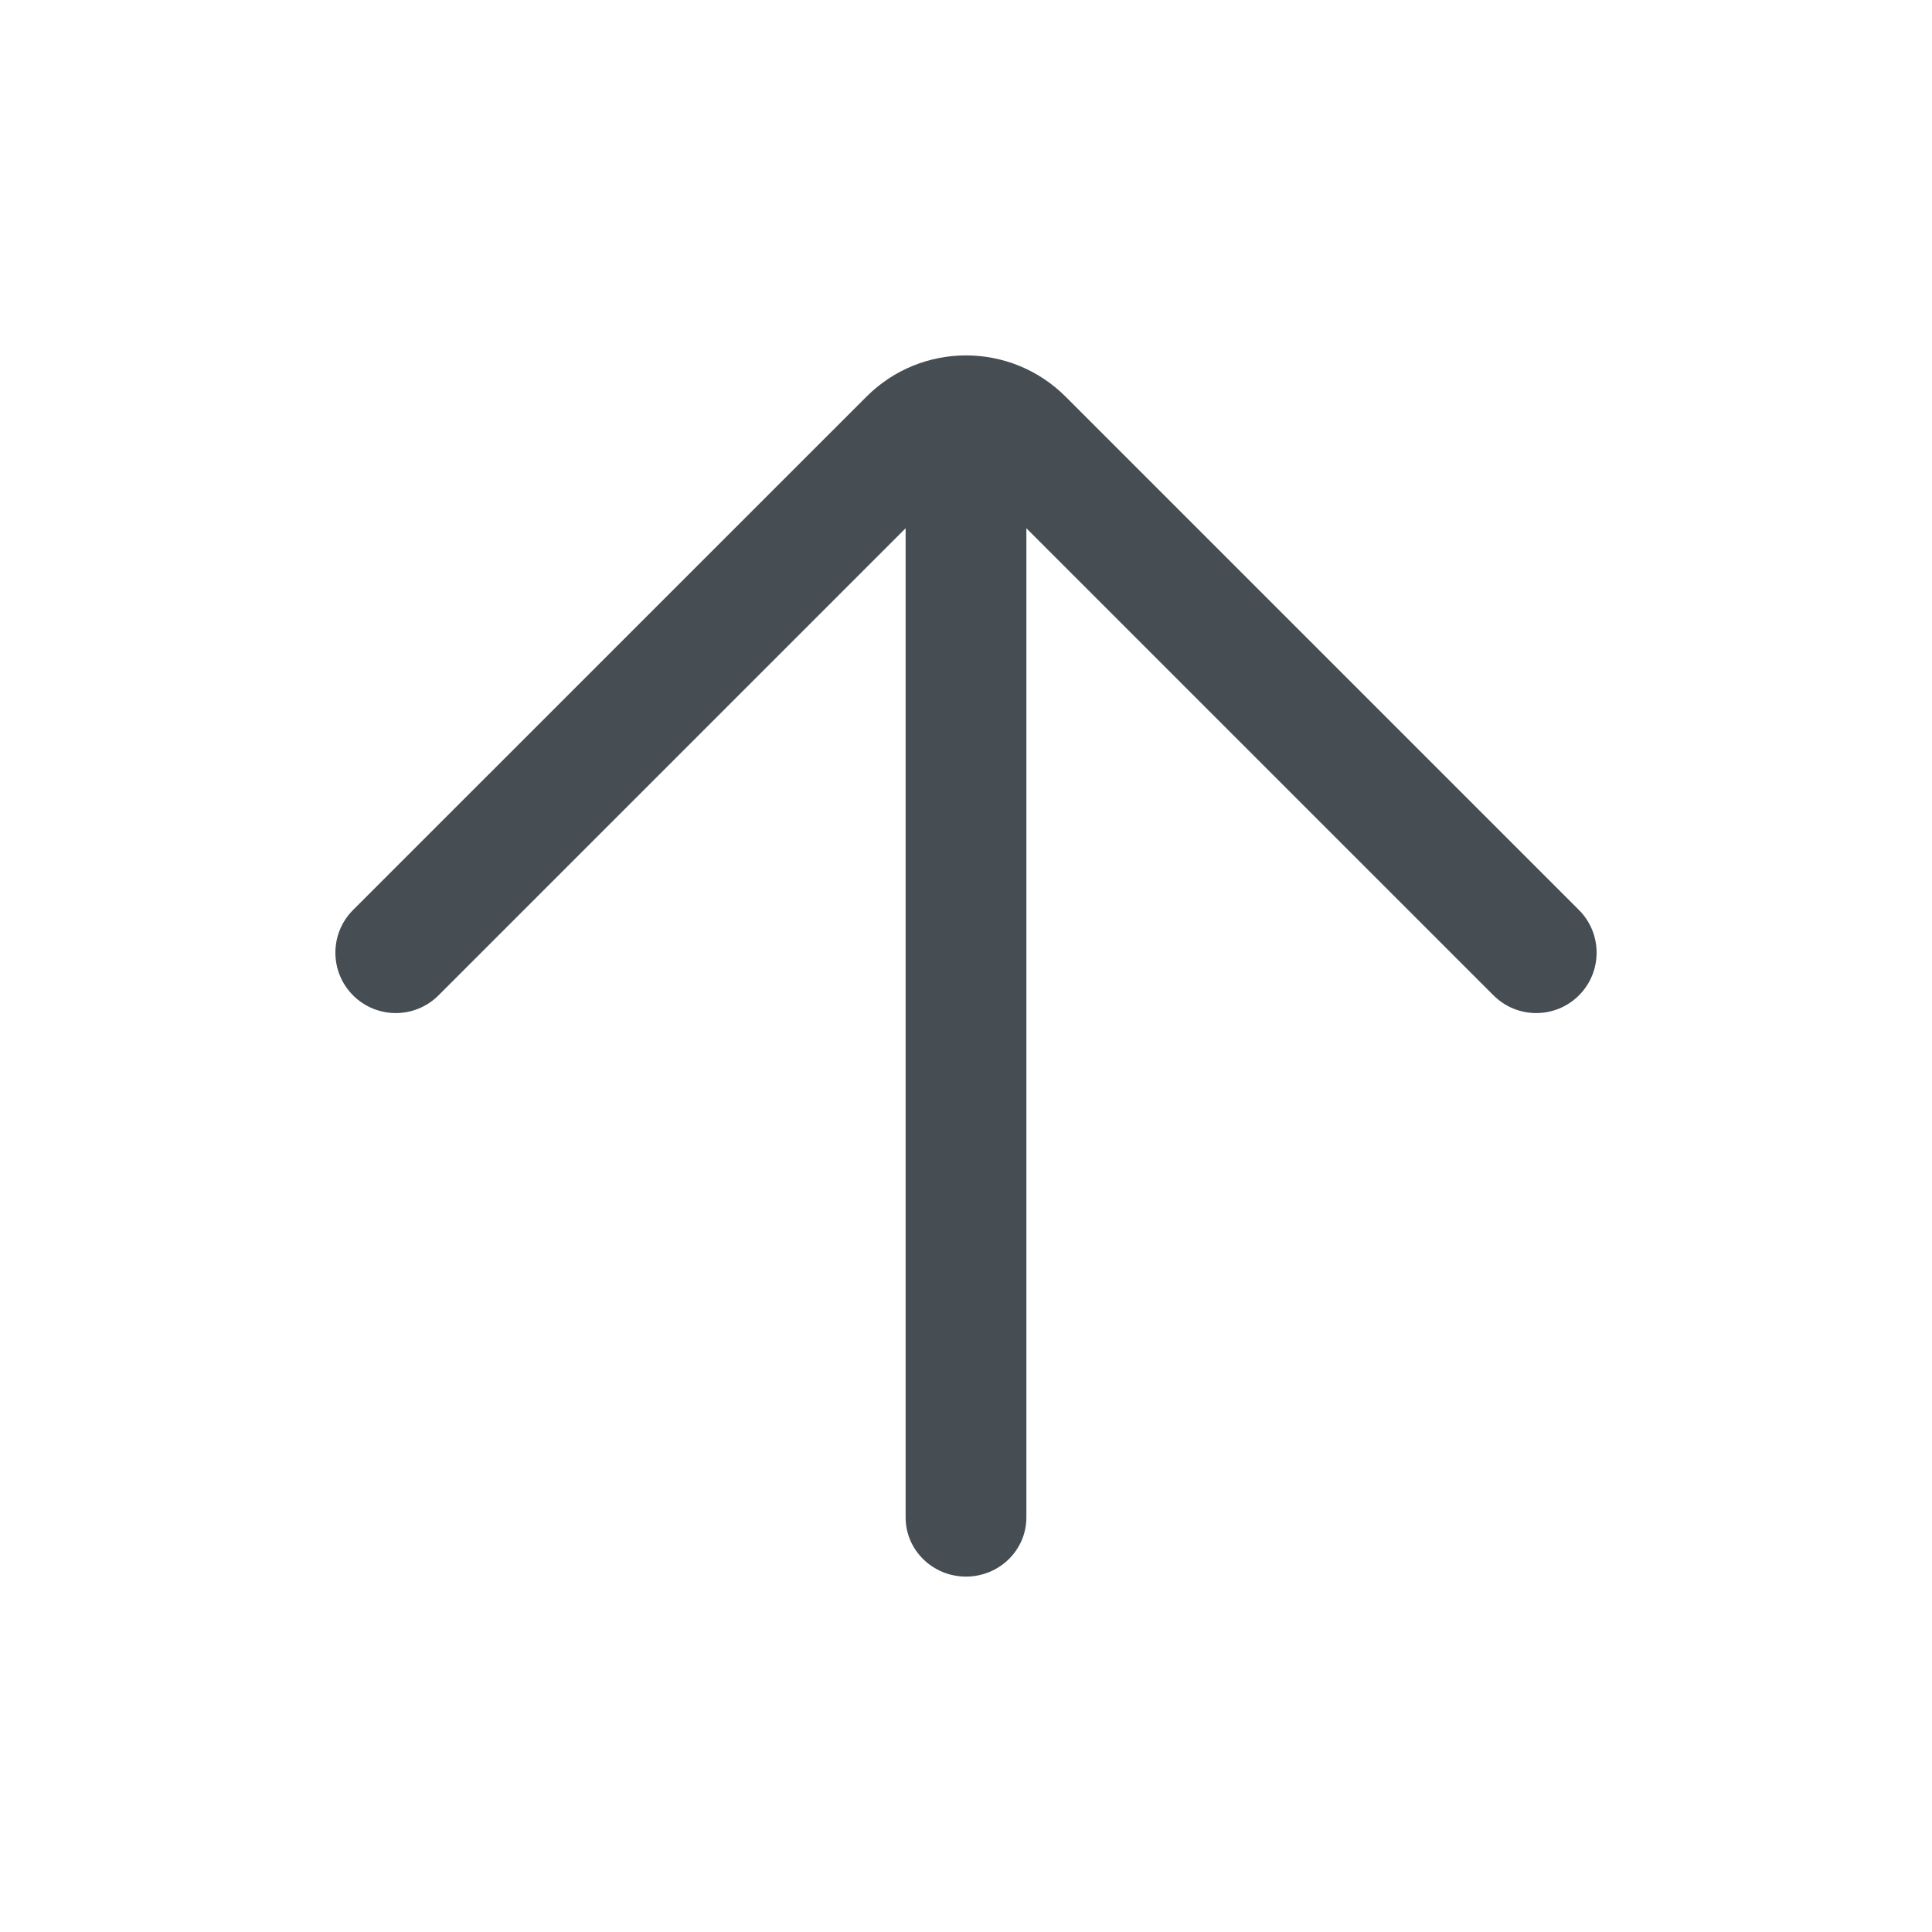 <svg width="24" height="24" viewBox="0 0 24 24" fill="none" xmlns="http://www.w3.org/2000/svg">
<path fill-rule="evenodd" clip-rule="evenodd" d="M4.386 11.304C4.093 11.597 4.093 12.072 4.386 12.365C4.679 12.658 5.154 12.658 5.447 12.365L11.25 6.562L11.25 18.851C11.25 19.256 11.586 19.585 12 19.585C12.414 19.585 12.75 19.256 12.75 18.851L12.75 6.562L18.553 12.365C18.846 12.658 19.321 12.658 19.614 12.365C19.907 12.072 19.907 11.597 19.614 11.304L13.238 4.928C12.554 4.244 11.446 4.244 10.763 4.928L4.386 11.304Z" fill="#464E53"/>
</svg>
